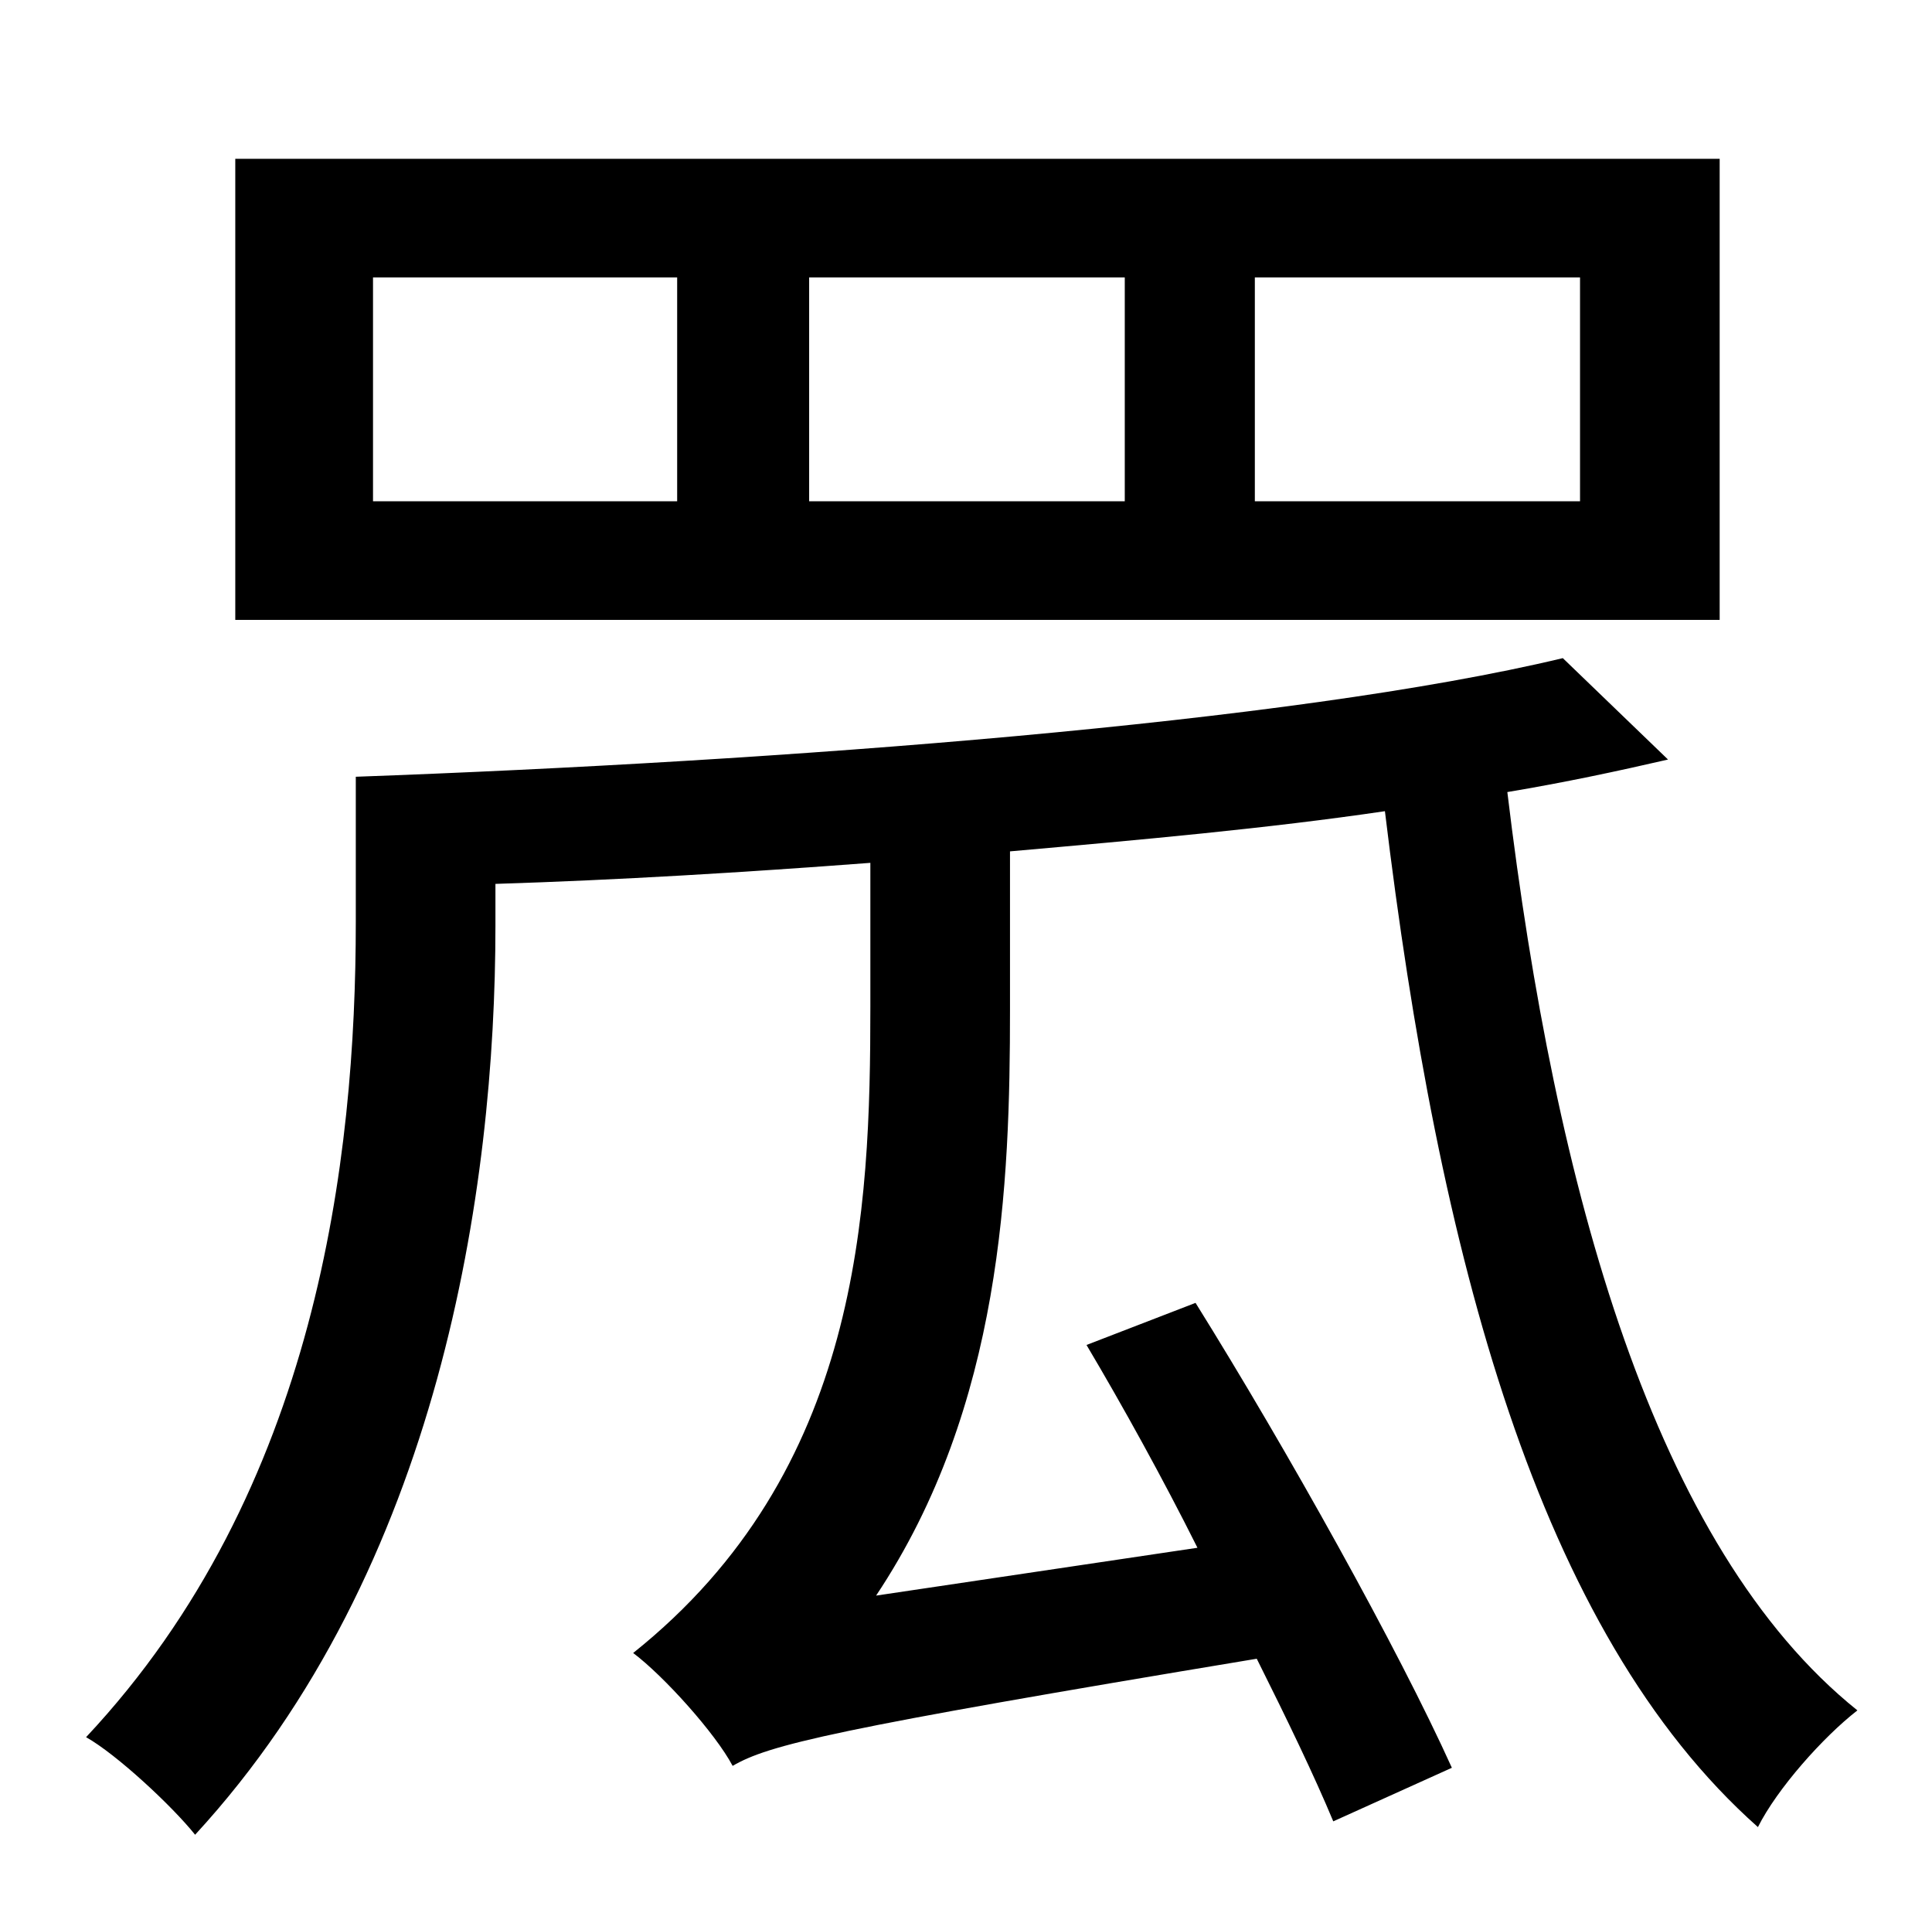 <?xml version="1.0" standalone="no"?>
<!DOCTYPE svg PUBLIC "-//W3C//DTD SVG 1.1//EN" "http://www.w3.org/Graphics/SVG/1.1/DTD/svg11.dtd" >
<svg xmlns="http://www.w3.org/2000/svg" xmlns:xlink="http://www.w3.org/1999/xlink" version="1.1" viewBox="-10 0 1010 1000">
   <path fill="currentColor"
d="M816 262v-117h-170v117h170zM578 262v-117h-165v117h165zM344 262v-117h-159v117h159zM889 83v241h-776v-241h776zM807 344l55 53c-26 6 -54 12 -84 17c25 208 77 395 183 480c-18 14 -42 41 -52 61c-115 -102 -167 -299 -195 -531c-61 9 -128 15 -196 21v83
c0 90 -4 207 -70 306l168 -25c-18 -36 -39 -74 -58 -106l57 -22c48 77 106 181 134 243l-62 28c-10 -24 -24 -53 -40 -85c-223 37 -255 45 -274 56c-9 -17 -36 -47 -52 -59c119 -95 124 -231 124 -338v-75c-66 5 -132 9 -196 11v22c0 137 -29 336 -157 475
c-12 -15 -41 -42 -57 -51c121 -129 141 -303 141 -426v-76c221 -8 489 -28 631 -62z" />
</svg>
